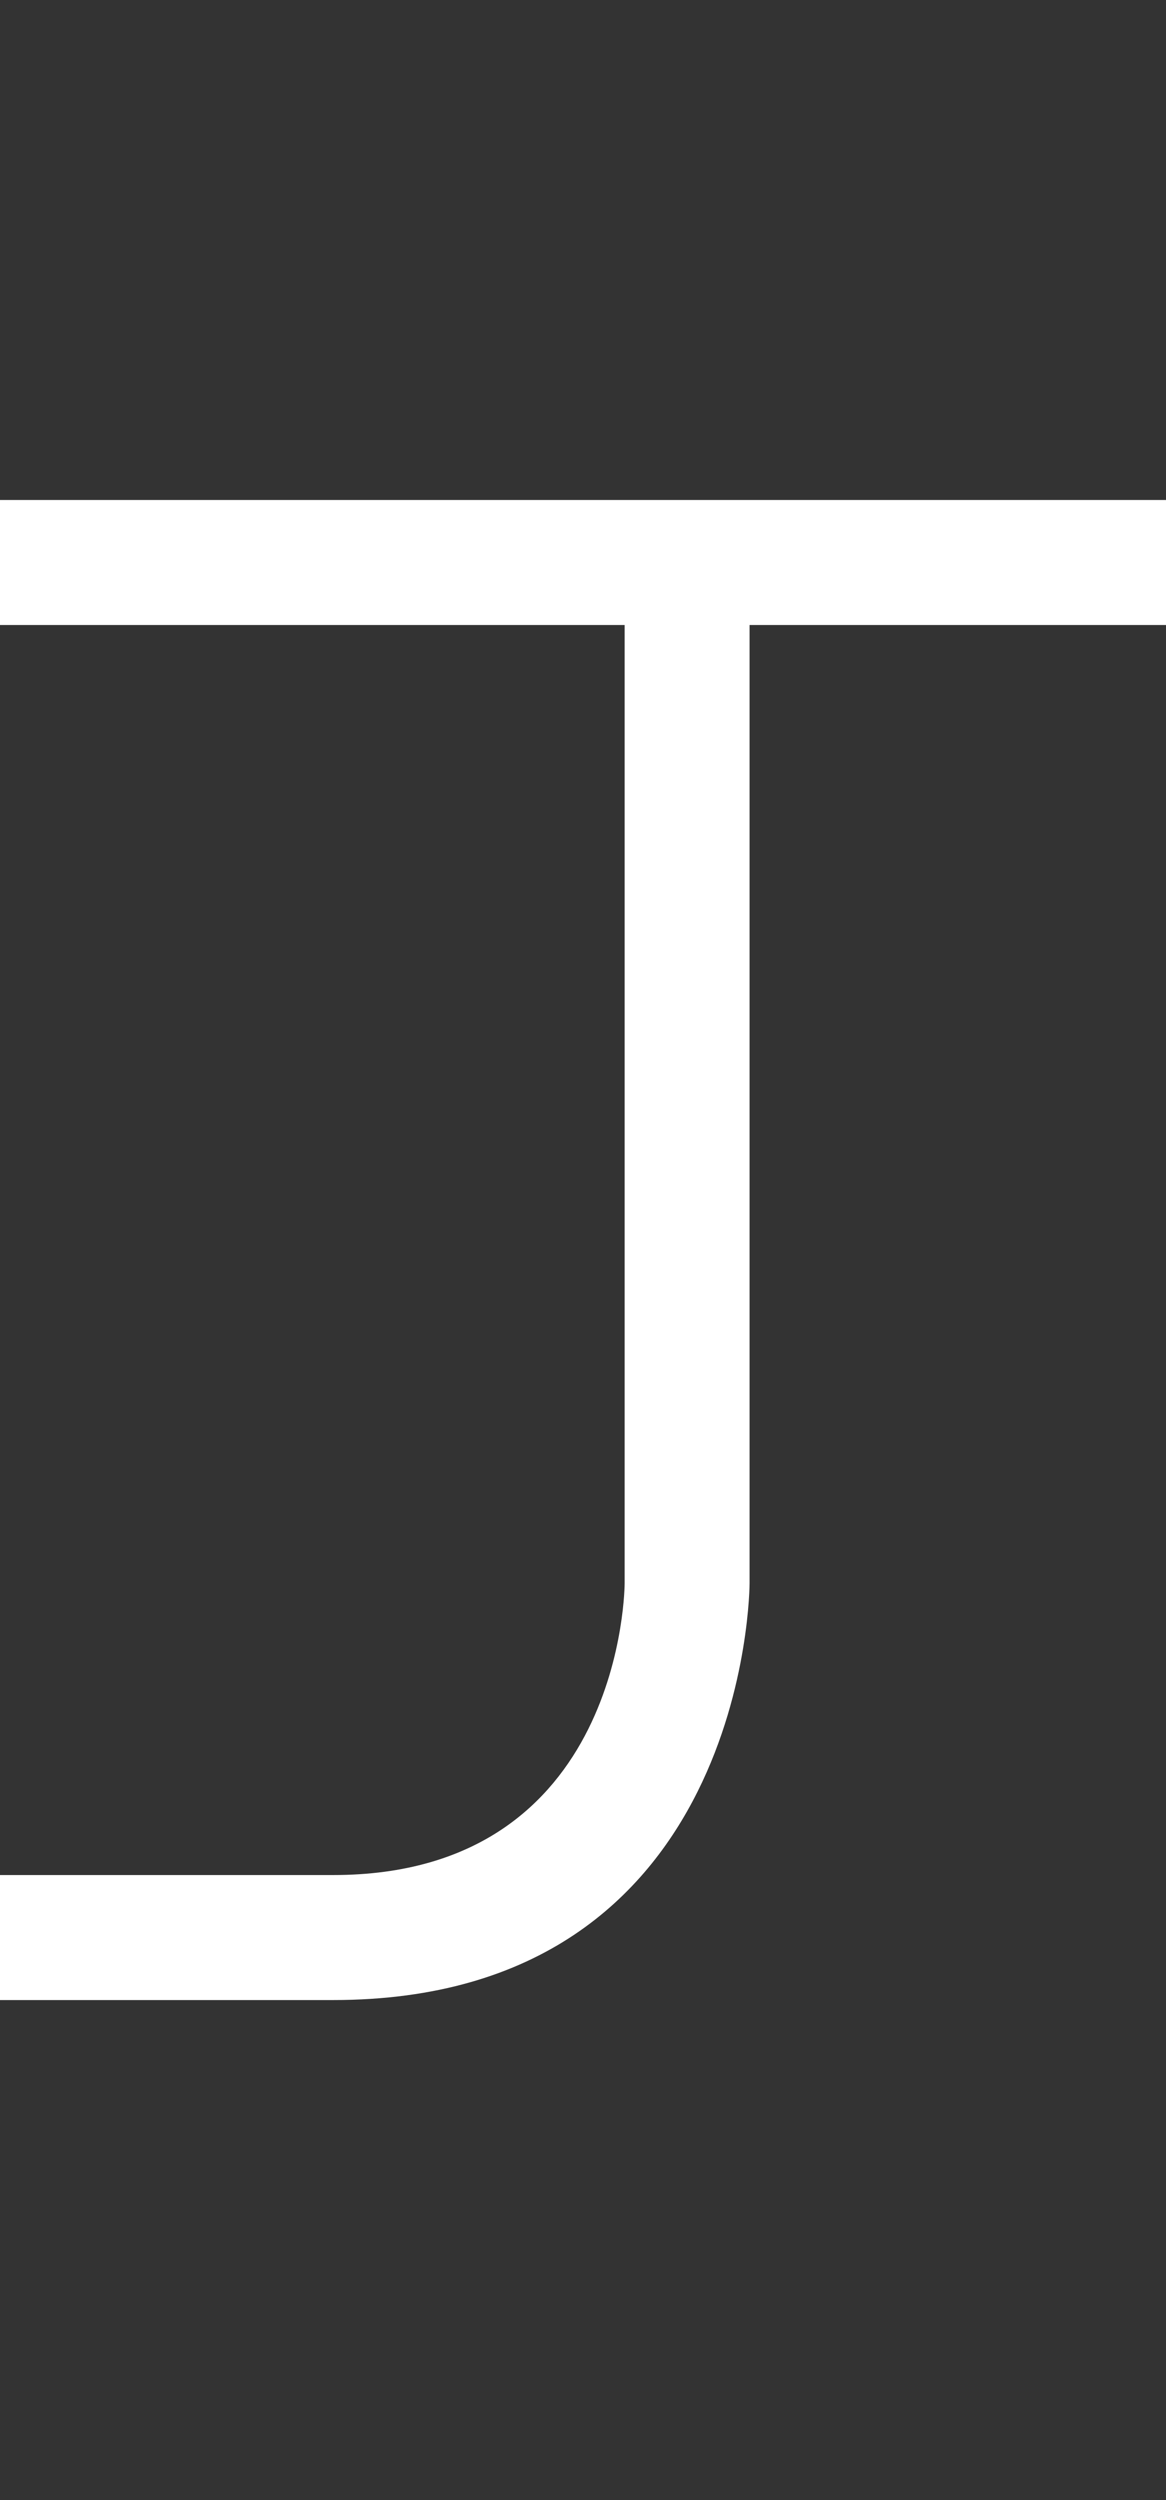 <svg width="7" height="15" viewBox="0 0 7 15" fill="none" xmlns="http://www.w3.org/2000/svg">
<rect x="0" y="0" width="7" height="15" fill="#333333" stroke="none"/>
<path d="M0 3V3.75H3.75V9.5C3.75 9.5 3.75 11.25 2 11.25H0V12H2C4.5 12 4.5 9.5 4.5 9.5V3.75H7V3H0Z" fill="white"/>
</svg>
